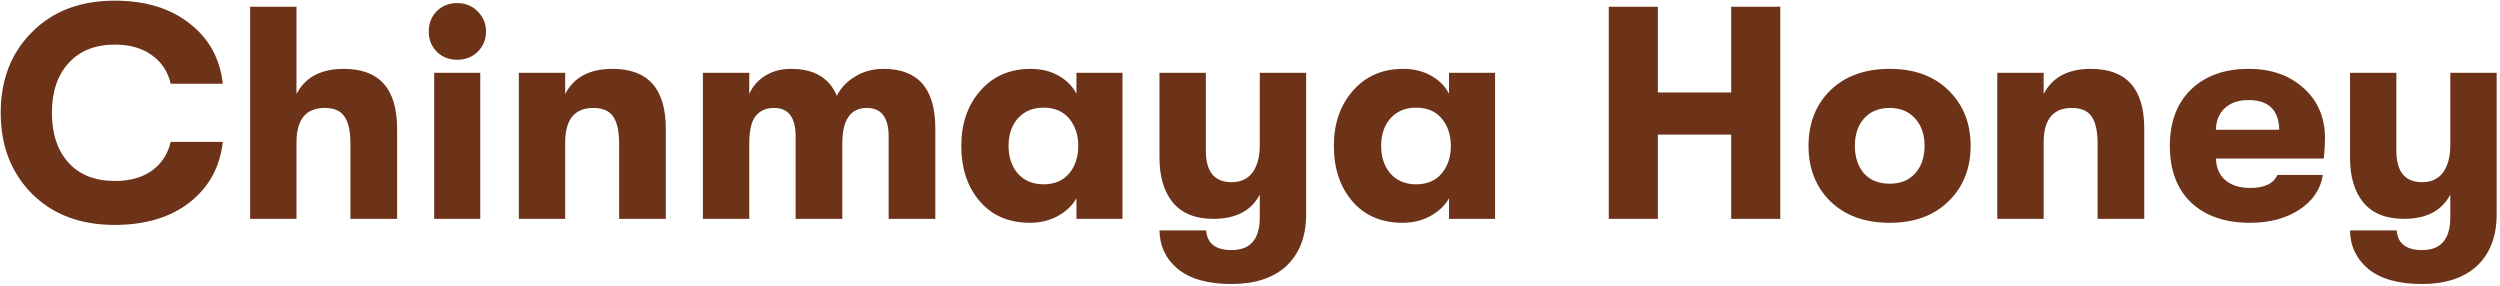 <svg width="297" height="34" viewBox="0 0 297 34" fill="none" xmlns="http://www.w3.org/2000/svg">
<path d="M13.619 26.72C9.539 26.72 6.263 25.484 3.791 23.012C1.319 20.516 0.083 17.312 0.083 13.4C0.083 9.488 1.319 6.296 3.791 3.824C6.263 1.328 9.539 0.08 13.619 0.08C17.267 0.08 20.231 0.98 22.511 2.78C24.815 4.556 26.135 6.944 26.471 9.944H20.279C19.943 8.504 19.199 7.376 18.047 6.56C16.895 5.72 15.431 5.3 13.655 5.3C11.303 5.3 9.467 6.032 8.147 7.496C6.827 8.936 6.167 10.904 6.167 13.4C6.167 15.896 6.827 17.876 8.147 19.34C9.467 20.78 11.303 21.5 13.655 21.5C15.431 21.5 16.895 21.092 18.047 20.276C19.199 19.436 19.943 18.296 20.279 16.856H26.471C26.135 19.856 24.815 22.256 22.511 24.056C20.231 25.832 17.267 26.72 13.619 26.72ZM40.839 8.18C45.063 8.18 47.175 10.544 47.175 15.272V26H41.631V17.072C41.631 15.584 41.391 14.504 40.911 13.832C40.455 13.16 39.675 12.824 38.571 12.824C36.339 12.824 35.223 14.192 35.223 16.928V26H29.715V0.8H35.223V11.168C36.255 9.176 38.127 8.18 40.839 8.18ZM56.767 6.128C56.118 6.776 55.303 7.1 54.319 7.1C53.334 7.1 52.519 6.776 51.87 6.128C51.246 5.48 50.934 4.688 50.934 3.752C50.934 2.792 51.246 1.988 51.87 1.34C52.519 0.692 53.334 0.368 54.319 0.368C55.303 0.368 56.118 0.704 56.767 1.376C57.414 2.024 57.739 2.816 57.739 3.752C57.739 4.688 57.414 5.48 56.767 6.128ZM51.583 26V8.648H57.054V26H51.583ZM61.637 26V8.648H67.145V11.168C68.177 9.176 70.049 8.18 72.761 8.18C76.985 8.18 79.097 10.544 79.097 15.272V26H73.553V17.072C73.553 15.584 73.313 14.504 72.833 13.832C72.377 13.16 71.597 12.824 70.493 12.824C68.261 12.824 67.145 14.192 67.145 16.928V26H61.637ZM83.504 26V8.648H89.012V11.168C89.396 10.28 90.02 9.56 90.884 9.008C91.772 8.456 92.804 8.18 93.98 8.18C96.716 8.18 98.528 9.248 99.416 11.384C99.896 10.424 100.628 9.656 101.612 9.08C102.596 8.48 103.712 8.18 104.96 8.18C109.064 8.18 111.116 10.532 111.116 15.236V26H105.572V16.244C105.572 13.964 104.708 12.824 102.98 12.824C101.036 12.824 100.064 14.24 100.064 17.072V26H94.52V16.208C94.52 13.952 93.668 12.824 91.964 12.824C91.004 12.824 90.272 13.148 89.768 13.796C89.264 14.42 89.012 15.512 89.012 17.072V26H83.504ZM122.373 26.468C119.853 26.468 117.861 25.616 116.397 23.912C114.933 22.208 114.201 20.012 114.201 17.324C114.201 14.684 114.957 12.5 116.469 10.772C117.981 9.044 119.973 8.18 122.445 8.18C123.669 8.18 124.761 8.444 125.721 8.972C126.681 9.5 127.401 10.22 127.881 11.132V8.648H133.353V26H127.881V23.552C127.401 24.416 126.657 25.124 125.649 25.676C124.665 26.204 123.573 26.468 122.373 26.468ZM123.957 21.896C125.277 21.896 126.297 21.464 127.017 20.6C127.737 19.736 128.097 18.644 128.097 17.324C128.097 16.028 127.737 14.948 127.017 14.084C126.297 13.22 125.277 12.788 123.957 12.788C122.709 12.788 121.701 13.208 120.933 14.048C120.189 14.888 119.817 15.98 119.817 17.324C119.817 18.668 120.189 19.772 120.933 20.636C121.701 21.476 122.709 21.896 123.957 21.896ZM149.662 8.648H155.17V25.46C155.17 28.148 154.342 30.236 152.686 31.724C151.126 33.068 149.002 33.74 146.314 33.74C143.506 33.74 141.37 33.14 139.906 31.94C138.49 30.74 137.77 29.216 137.746 27.368H143.29C143.41 28.928 144.418 29.708 146.314 29.708C148.546 29.708 149.662 28.412 149.662 25.82V23.12C148.654 25.04 146.818 26 144.154 26C142.018 26 140.41 25.352 139.33 24.056C138.274 22.76 137.746 20.984 137.746 18.728V8.648H143.254V17.9C143.254 20.396 144.274 21.644 146.314 21.644C147.394 21.644 148.222 21.26 148.798 20.492C149.374 19.7 149.662 18.62 149.662 17.252V8.648ZM166.635 26.468C164.115 26.468 162.123 25.616 160.659 23.912C159.195 22.208 158.463 20.012 158.463 17.324C158.463 14.684 159.219 12.5 160.731 10.772C162.243 9.044 164.235 8.18 166.707 8.18C167.931 8.18 169.023 8.444 169.983 8.972C170.943 9.5 171.663 10.22 172.143 11.132V8.648H177.615V26H172.143V23.552C171.663 24.416 170.919 25.124 169.911 25.676C168.927 26.204 167.835 26.468 166.635 26.468ZM168.219 21.896C169.539 21.896 170.559 21.464 171.279 20.6C171.999 19.736 172.359 18.644 172.359 17.324C172.359 16.028 171.999 14.948 171.279 14.084C170.559 13.22 169.539 12.788 168.219 12.788C166.971 12.788 165.963 13.208 165.195 14.048C164.451 14.888 164.079 15.98 164.079 17.324C164.079 18.668 164.451 19.772 165.195 20.636C165.963 21.476 166.971 21.896 168.219 21.896ZM191.122 26V0.8H196.954V10.988H205.666V0.8H211.498V26H205.666V15.992H196.954V26H191.122ZM224.499 26.468C221.547 26.468 219.195 25.616 217.443 23.912C215.715 22.208 214.851 20.012 214.851 17.324C214.851 14.636 215.715 12.44 217.443 10.736C219.195 9.032 221.547 8.18 224.499 8.18C227.427 8.18 229.755 9.032 231.483 10.736C233.235 12.44 234.111 14.636 234.111 17.324C234.111 20.012 233.235 22.208 231.483 23.912C229.755 25.616 227.427 26.468 224.499 26.468ZM224.499 21.824C225.771 21.824 226.779 21.416 227.523 20.6C228.267 19.76 228.639 18.668 228.639 17.324C228.639 15.98 228.267 14.9 227.523 14.084C226.779 13.244 225.771 12.824 224.499 12.824C223.203 12.824 222.183 13.244 221.439 14.084C220.719 14.9 220.359 15.98 220.359 17.324C220.359 18.668 220.719 19.76 221.439 20.6C222.183 21.416 223.203 21.824 224.499 21.824ZM237.278 26V8.648H242.786V11.168C243.818 9.176 245.69 8.18 248.402 8.18C252.626 8.18 254.738 10.544 254.738 15.272V26H249.194V17.072C249.194 15.584 248.954 14.504 248.474 13.832C248.018 13.16 247.238 12.824 246.134 12.824C243.902 12.824 242.786 14.192 242.786 16.928V26H237.278ZM276.209 16.424C276.209 17.168 276.161 17.972 276.065 18.836H263.249C263.297 19.964 263.681 20.828 264.401 21.428C265.121 22.028 266.093 22.328 267.317 22.328C269.021 22.328 270.101 21.812 270.557 20.78H275.957C275.693 22.484 274.757 23.864 273.149 24.92C271.565 25.952 269.621 26.468 267.317 26.468C264.341 26.468 262.001 25.664 260.297 24.056C258.617 22.448 257.777 20.204 257.777 17.324C257.777 14.492 258.617 12.26 260.297 10.628C262.001 8.996 264.281 8.18 267.137 8.18C269.825 8.18 272.009 8.948 273.689 10.484C275.369 11.996 276.209 13.976 276.209 16.424ZM263.249 15.416H270.773C270.725 13.064 269.501 11.888 267.101 11.888C265.925 11.888 264.989 12.212 264.293 12.86C263.621 13.484 263.273 14.336 263.249 15.416ZM291.096 8.648H296.604V25.46C296.604 28.148 295.776 30.236 294.12 31.724C292.56 33.068 290.436 33.74 287.748 33.74C284.94 33.74 282.804 33.14 281.34 31.94C279.924 30.74 279.204 29.216 279.18 27.368H284.724C284.844 28.928 285.852 29.708 287.748 29.708C289.98 29.708 291.096 28.412 291.096 25.82V23.12C290.088 25.04 288.252 26 285.588 26C283.452 26 281.844 25.352 280.764 24.056C279.708 22.76 279.18 20.984 279.18 18.728V8.648H284.688V17.9C284.688 20.396 285.708 21.644 287.748 21.644C288.828 21.644 289.656 21.26 290.232 20.492C290.808 19.7 291.096 18.62 291.096 17.252V8.648Z" fill="#6C3319"/>
</svg>
